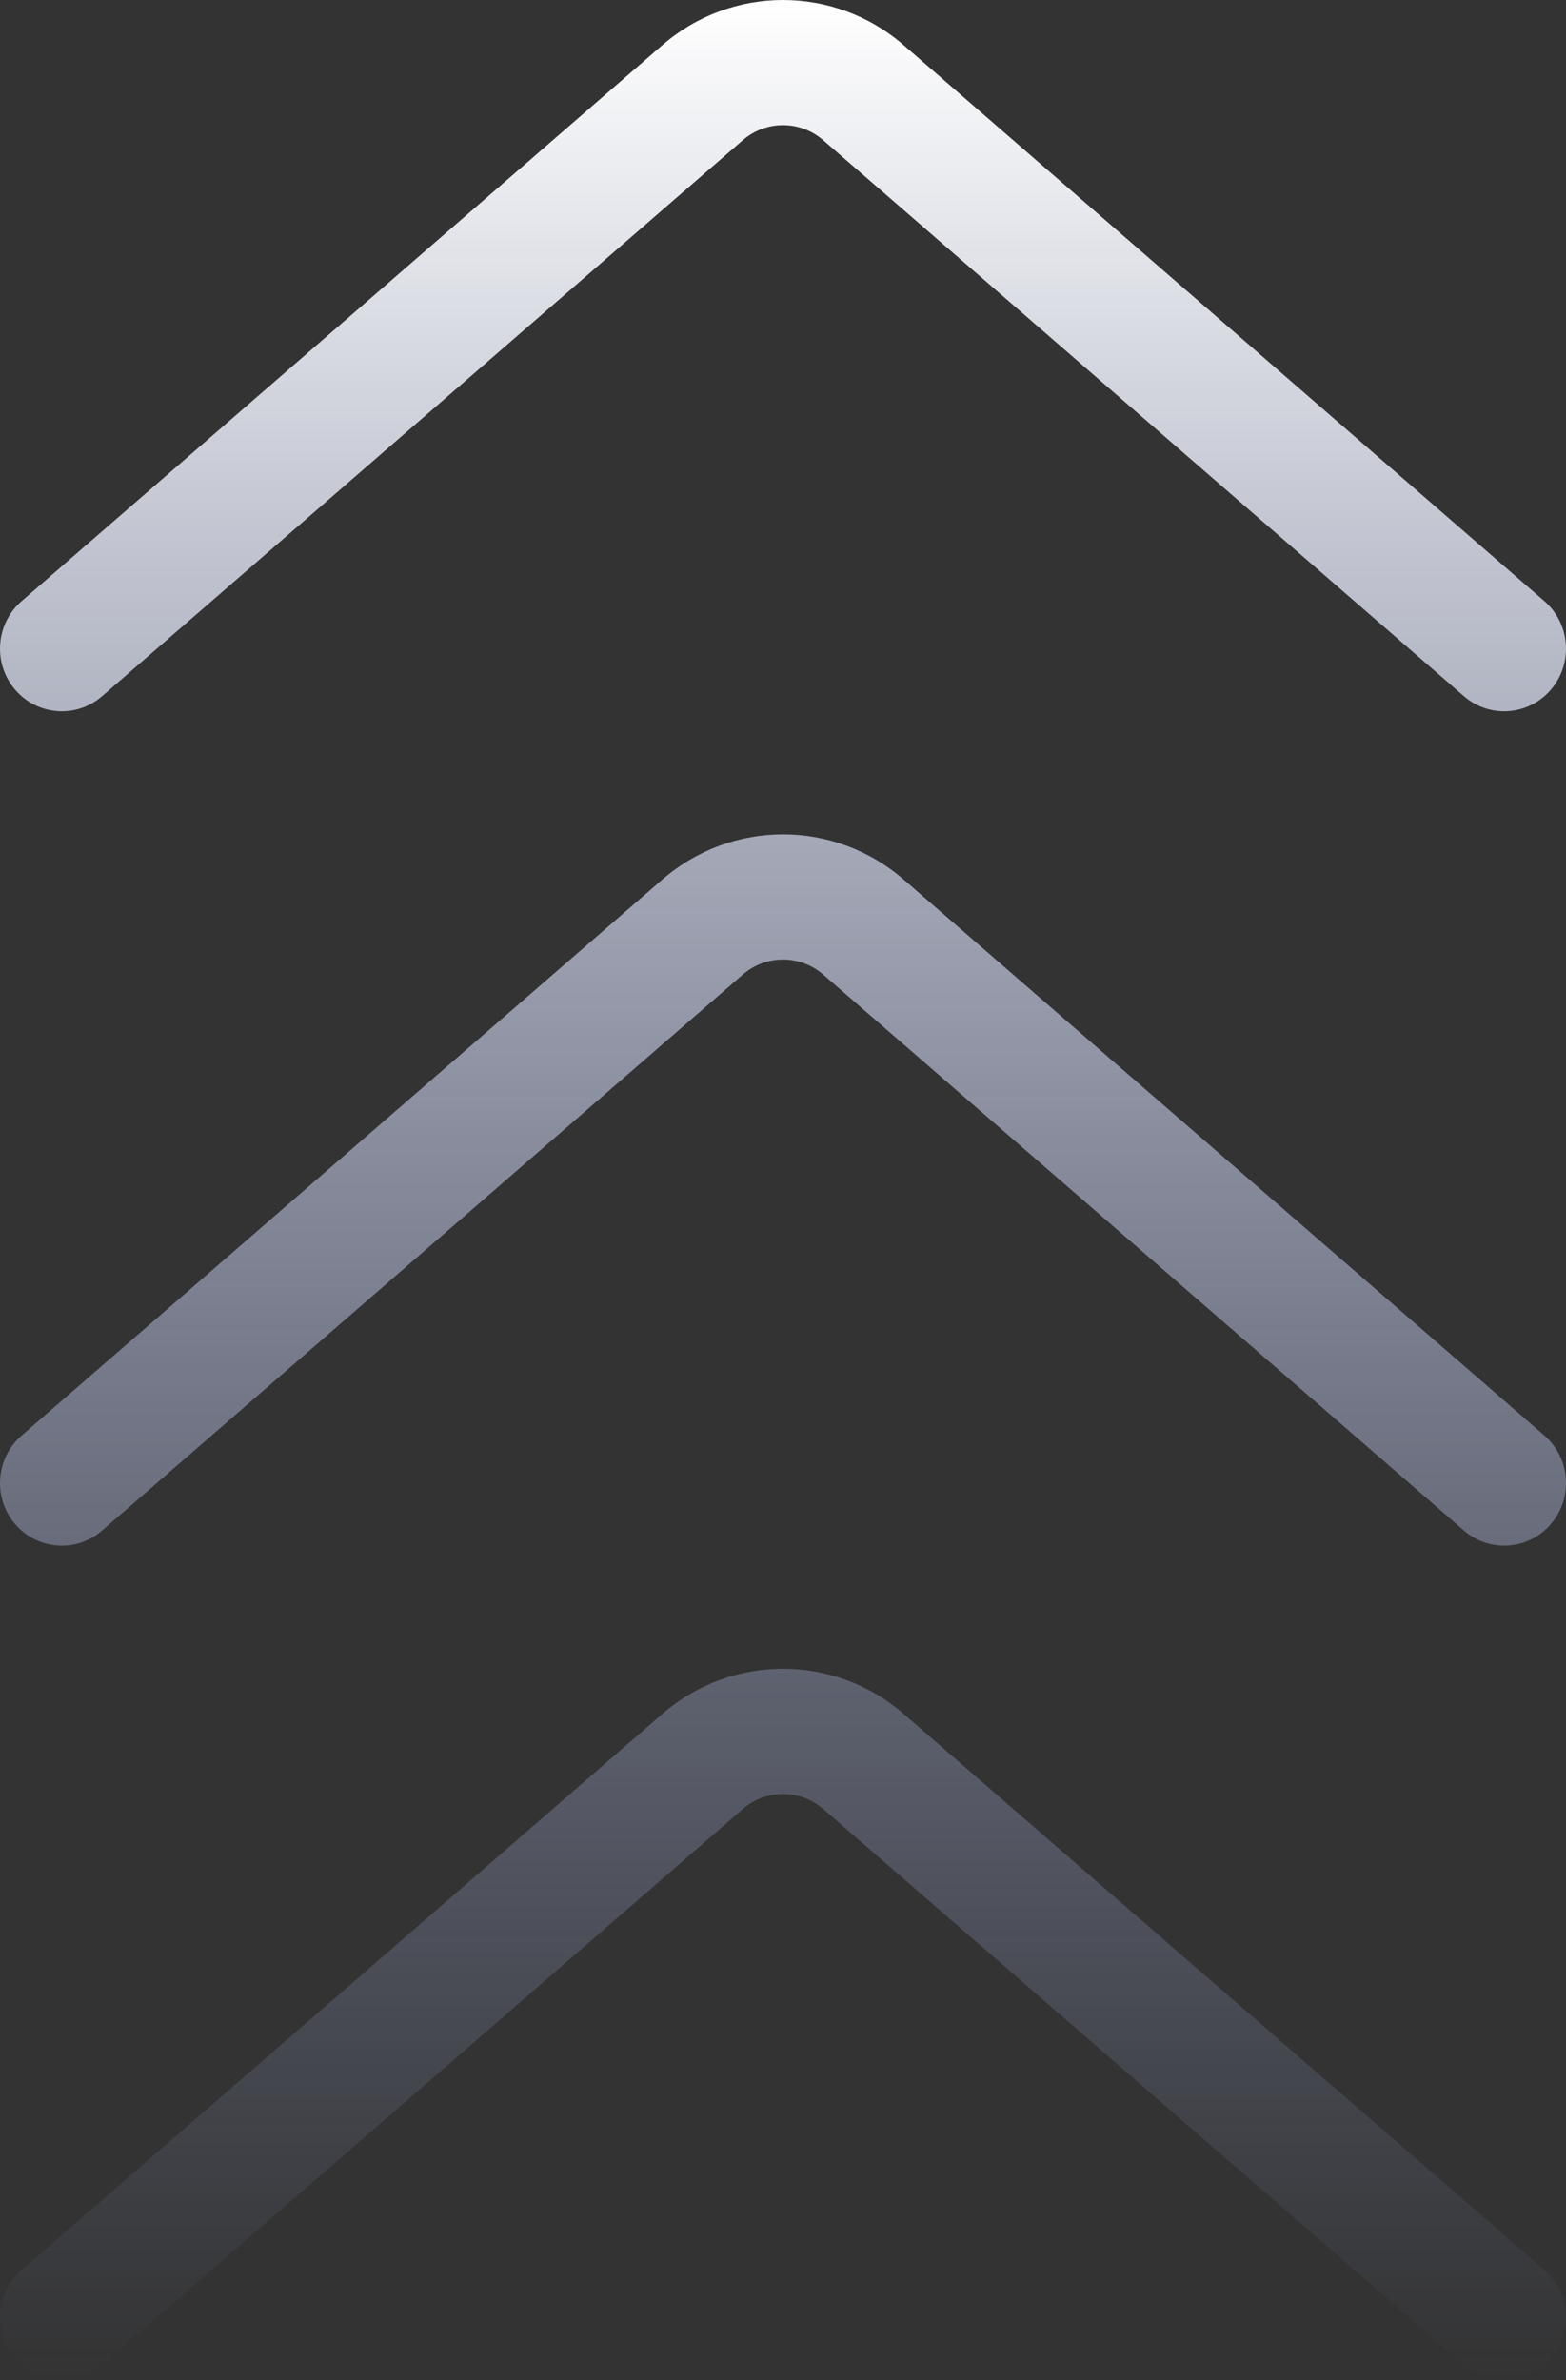 <svg width="52" height="79" viewBox="0 0 52 79" fill="none" xmlns="http://www.w3.org/2000/svg">
<rect x="0" y="0" width="52" height="79" fill="#333333" stroke="none"/>
<path fill-rule="evenodd" clip-rule="evenodd" d="M51.506 22.883C50.768 23.754 49.472 23.855 48.611 23.109L27.336 4.654C26.567 3.988 25.433 3.988 24.664 4.654L3.389 23.109C2.528 23.855 1.232 23.754 0.494 22.883C-0.244 22.012 -0.144 20.701 0.717 19.954L21.992 1.5C24.299 -0.5 27.701 -0.5 30.008 1.5L51.283 19.954C52.144 20.701 52.244 22.012 51.506 22.883ZM51.506 50.579C50.768 51.45 49.472 51.551 48.611 50.804L27.336 32.35C26.567 31.683 25.433 31.683 24.664 32.35L3.389 50.804C2.528 51.551 1.232 51.45 0.494 50.579C-0.244 49.708 -0.144 48.397 0.717 47.65L21.992 29.196C24.299 27.195 27.701 27.195 30.008 29.196L51.283 47.65C52.144 48.397 52.244 49.708 51.506 50.579ZM48.611 78.5C49.472 79.246 50.768 79.146 51.506 78.275C52.244 77.404 52.144 76.092 51.283 75.346L30.008 56.891C27.701 54.891 24.299 54.891 21.992 56.891L0.717 75.346C-0.144 76.092 -0.244 77.404 0.494 78.275C1.232 79.146 2.528 79.246 3.389 78.5L24.664 60.046C25.433 59.379 26.567 59.379 27.336 60.046L48.611 78.5Z" fill="url(#paint0_linear_58_394)"/>
<defs>
<linearGradient id="paint0_linear_58_394" x1="26" y1="-1.1365e-06" x2="26" y2="79" gradientUnits="userSpaceOnUse">
<stop stop-color="white"/>
<stop offset="1" stop-color="#ACBEFF" stop-opacity="0"/>
</linearGradient>
</defs>
</svg>
